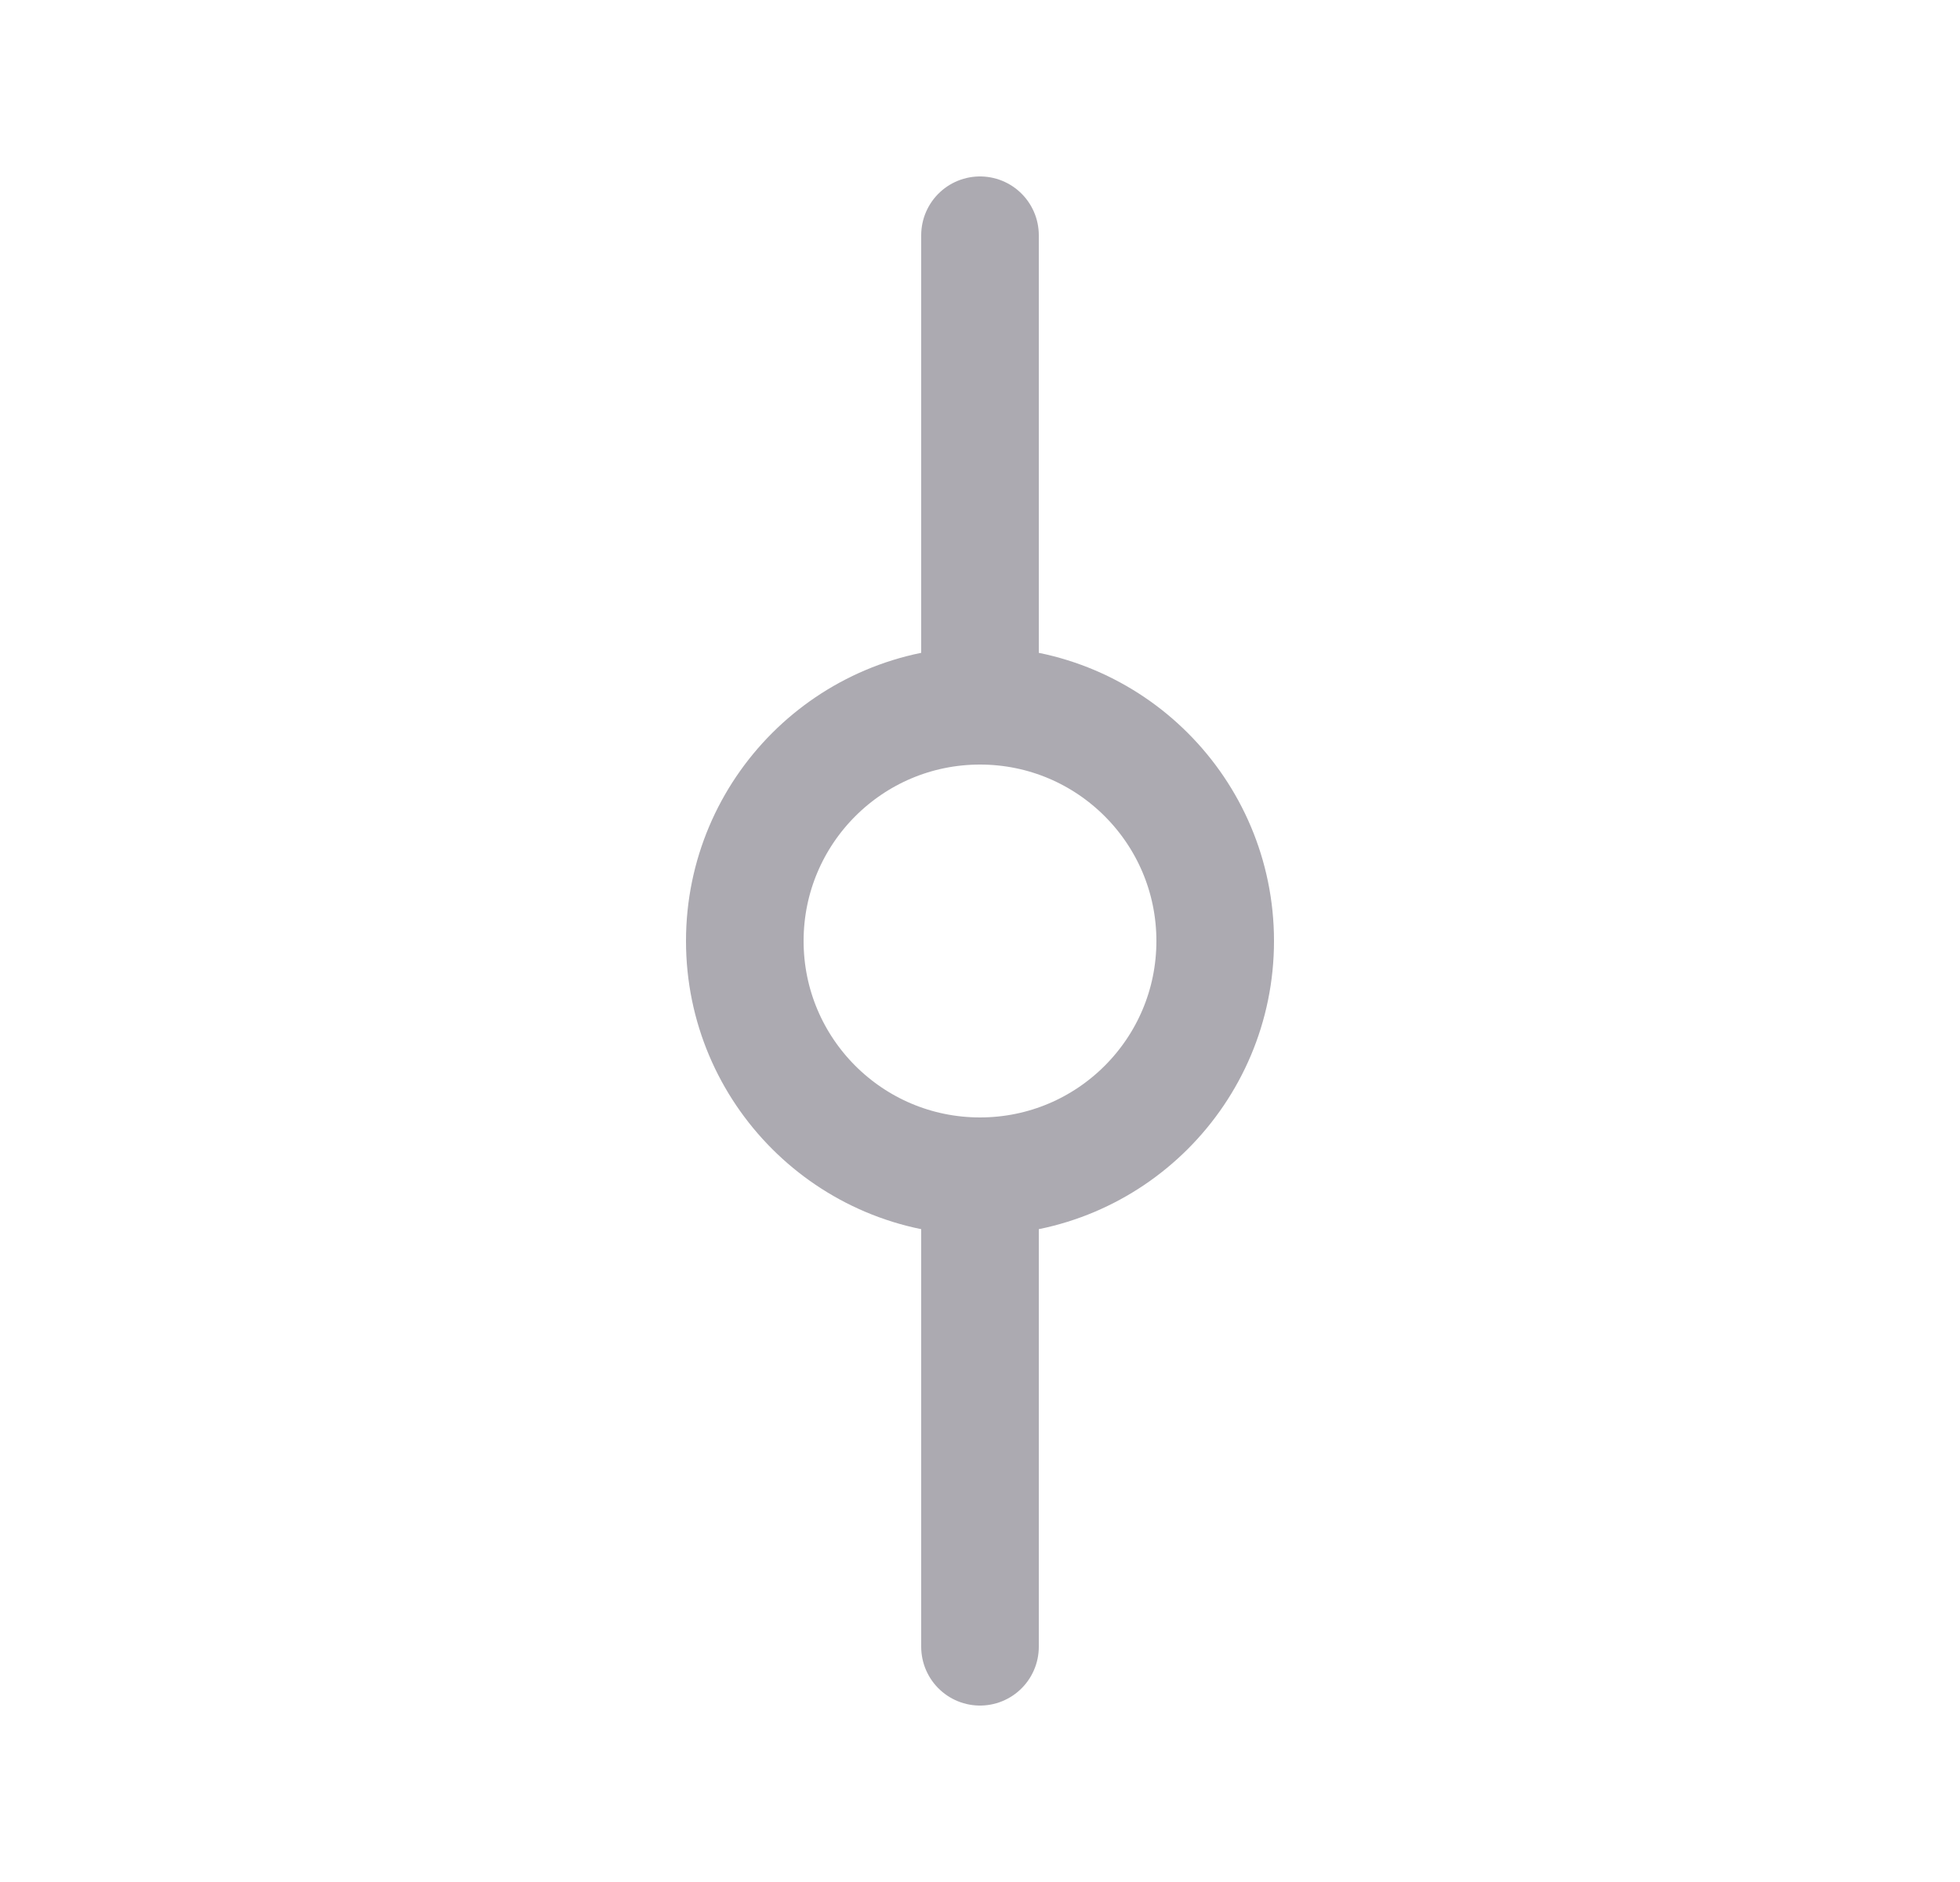 <svg width="25" height="24" viewBox="0 0 25 24" fill="none" xmlns="http://www.w3.org/2000/svg">
<circle cx="12.5" cy="12" r="3" stroke="#ACAAB1" stroke-width="1.5" stroke-linecap="round" stroke-linejoin="round"/>
<path d="M12.5 3V9" stroke="#ACAAB1" stroke-width="1.5" stroke-linecap="round" stroke-linejoin="round"/>
<path d="M12.5 15V21" stroke="#ACAAB1" stroke-width="1.5" stroke-linecap="round" stroke-linejoin="round"/>
</svg>
